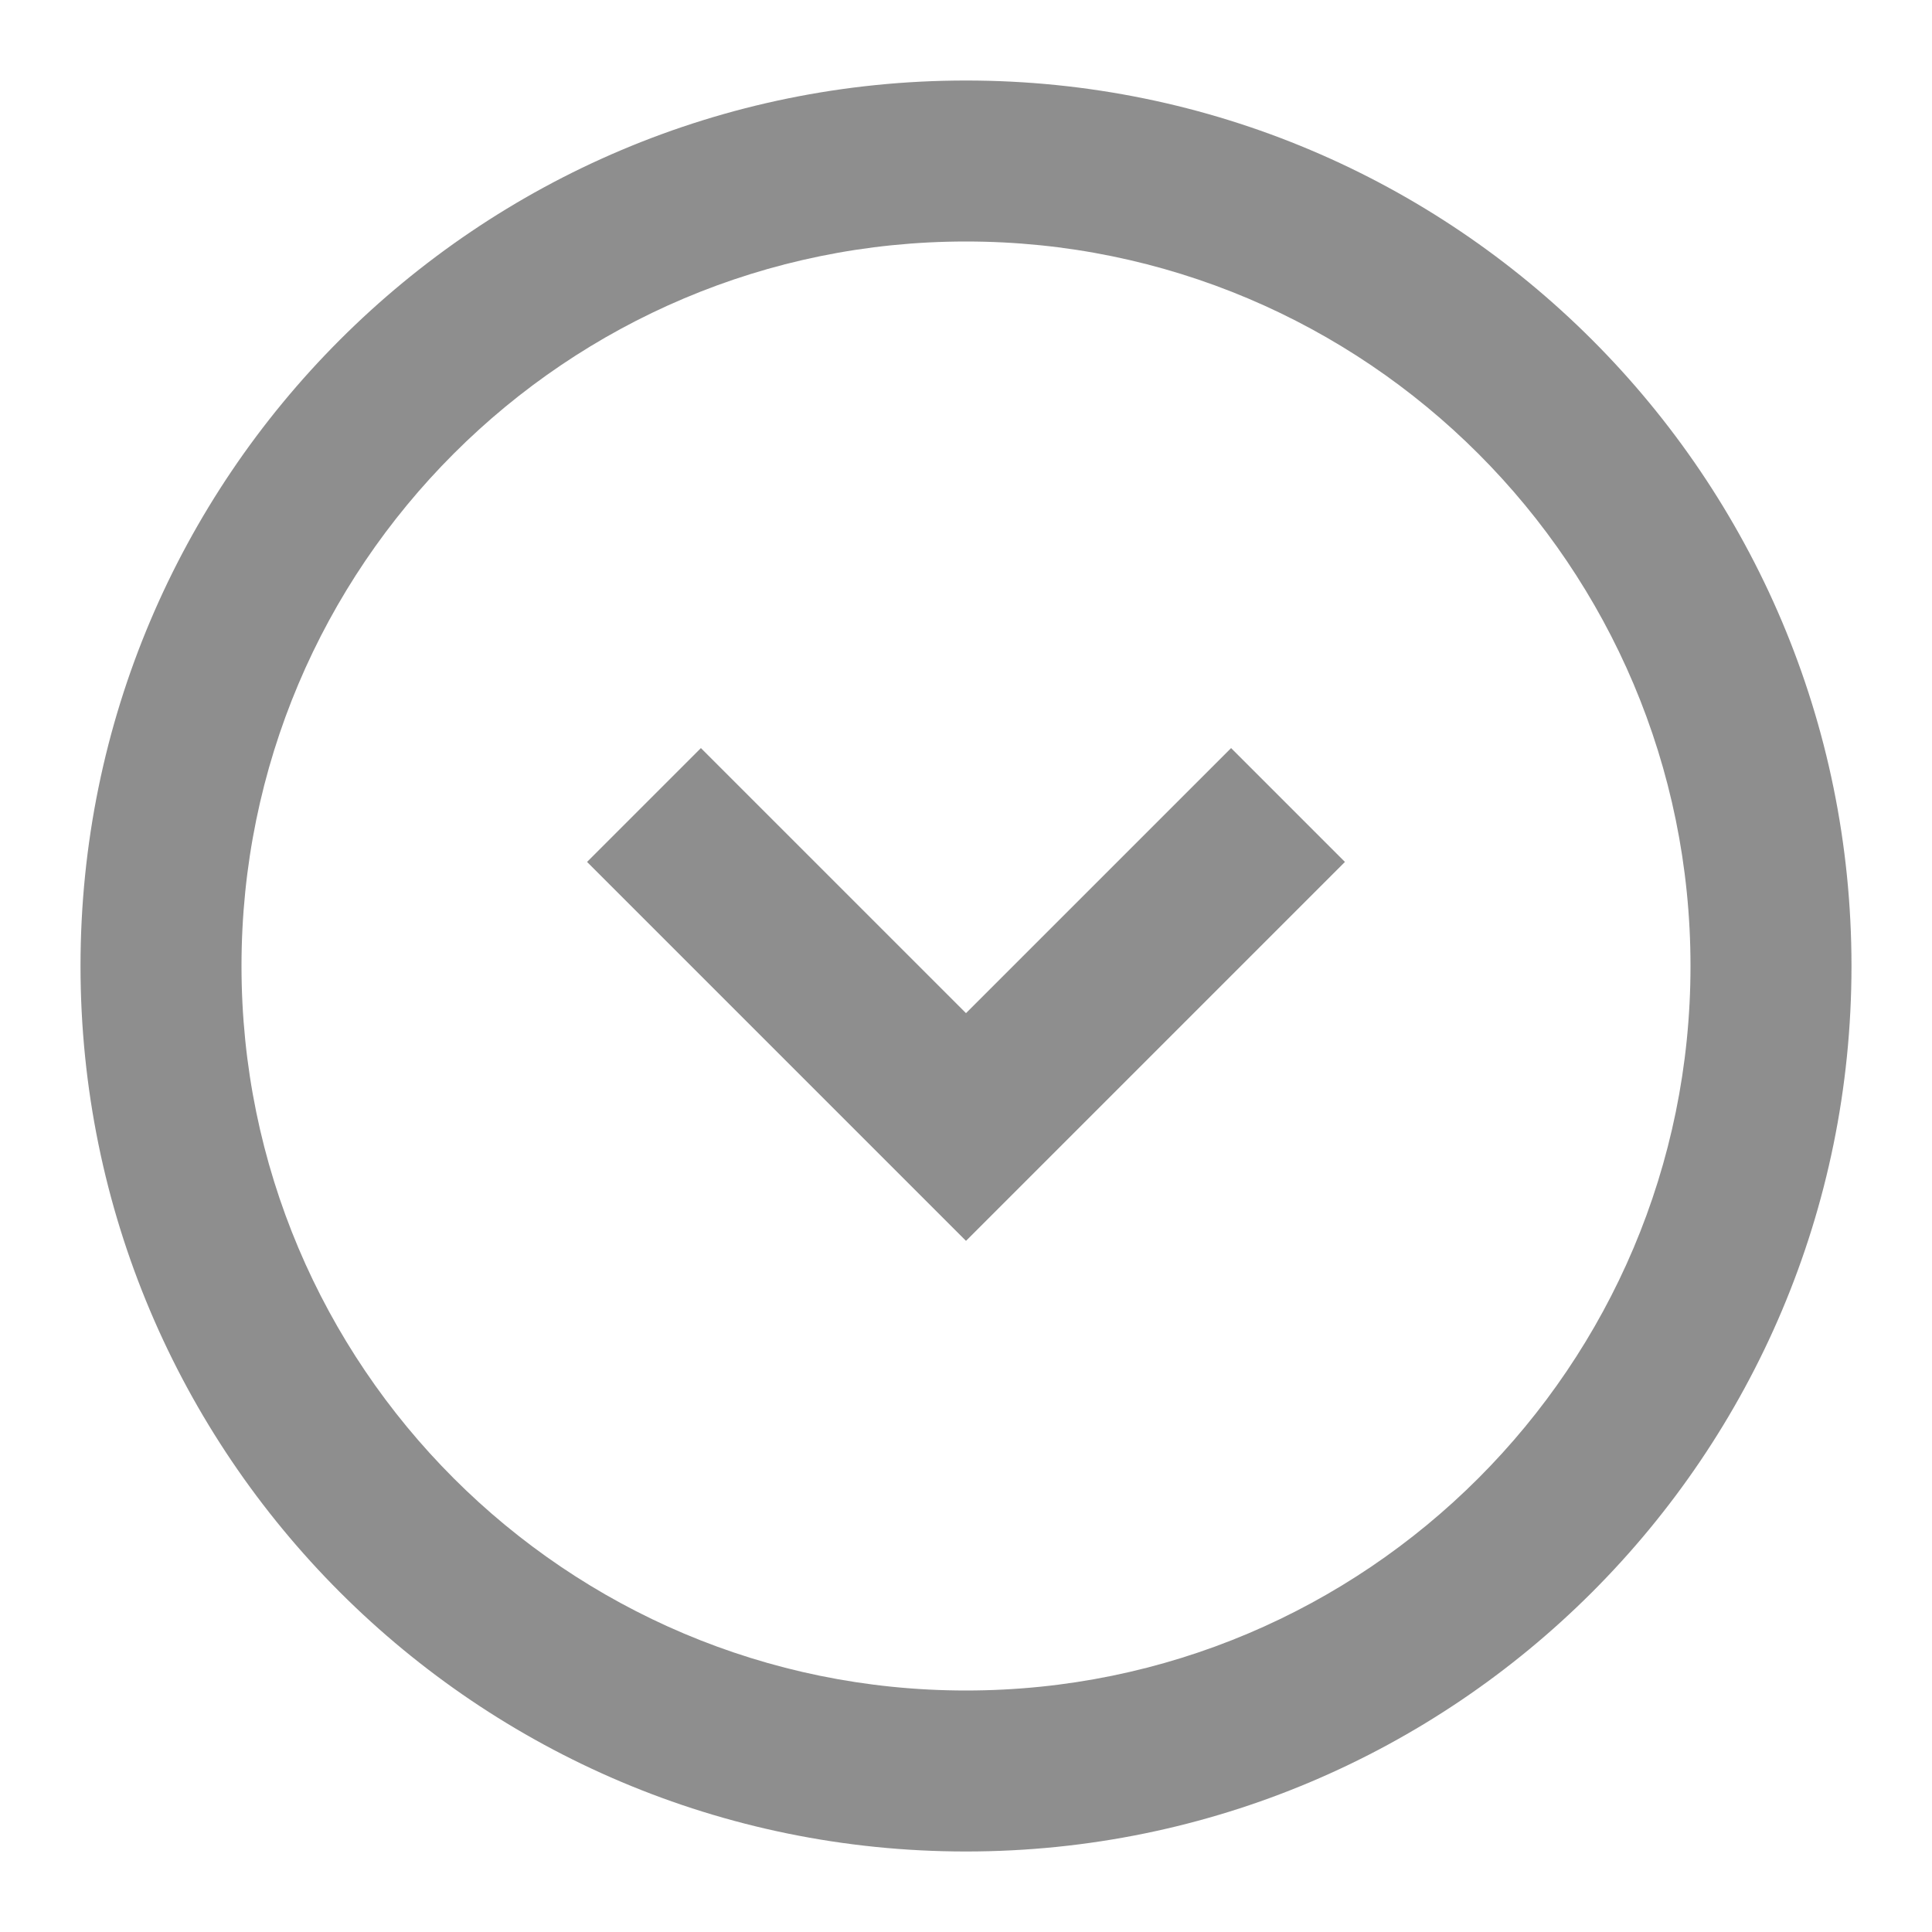 <svg width="52" height="52" viewBox="0 0 52 52" fill="none" xmlns="http://www.w3.org/2000/svg">
<path fill-rule="evenodd" clip-rule="evenodd" d="M26 49.833C12.837 49.833 2.167 39.163 2.167 26C2.167 12.837 12.837 2.167 26 2.167C39.163 2.167 49.833 12.837 49.833 26C49.833 39.163 39.163 49.833 26 49.833ZM26 45.5C36.77 45.5 45.5 36.77 45.5 26C45.5 15.23 36.77 6.5 26 6.5C15.23 6.5 6.5 15.23 6.5 26C6.5 36.77 15.23 45.5 26 45.5ZM36.199 23.199L33.135 20.135L26 27.269L18.865 20.135L15.801 23.199L26 33.398L36.199 23.199Z" fill="#8E8E8E"/>
</svg>
